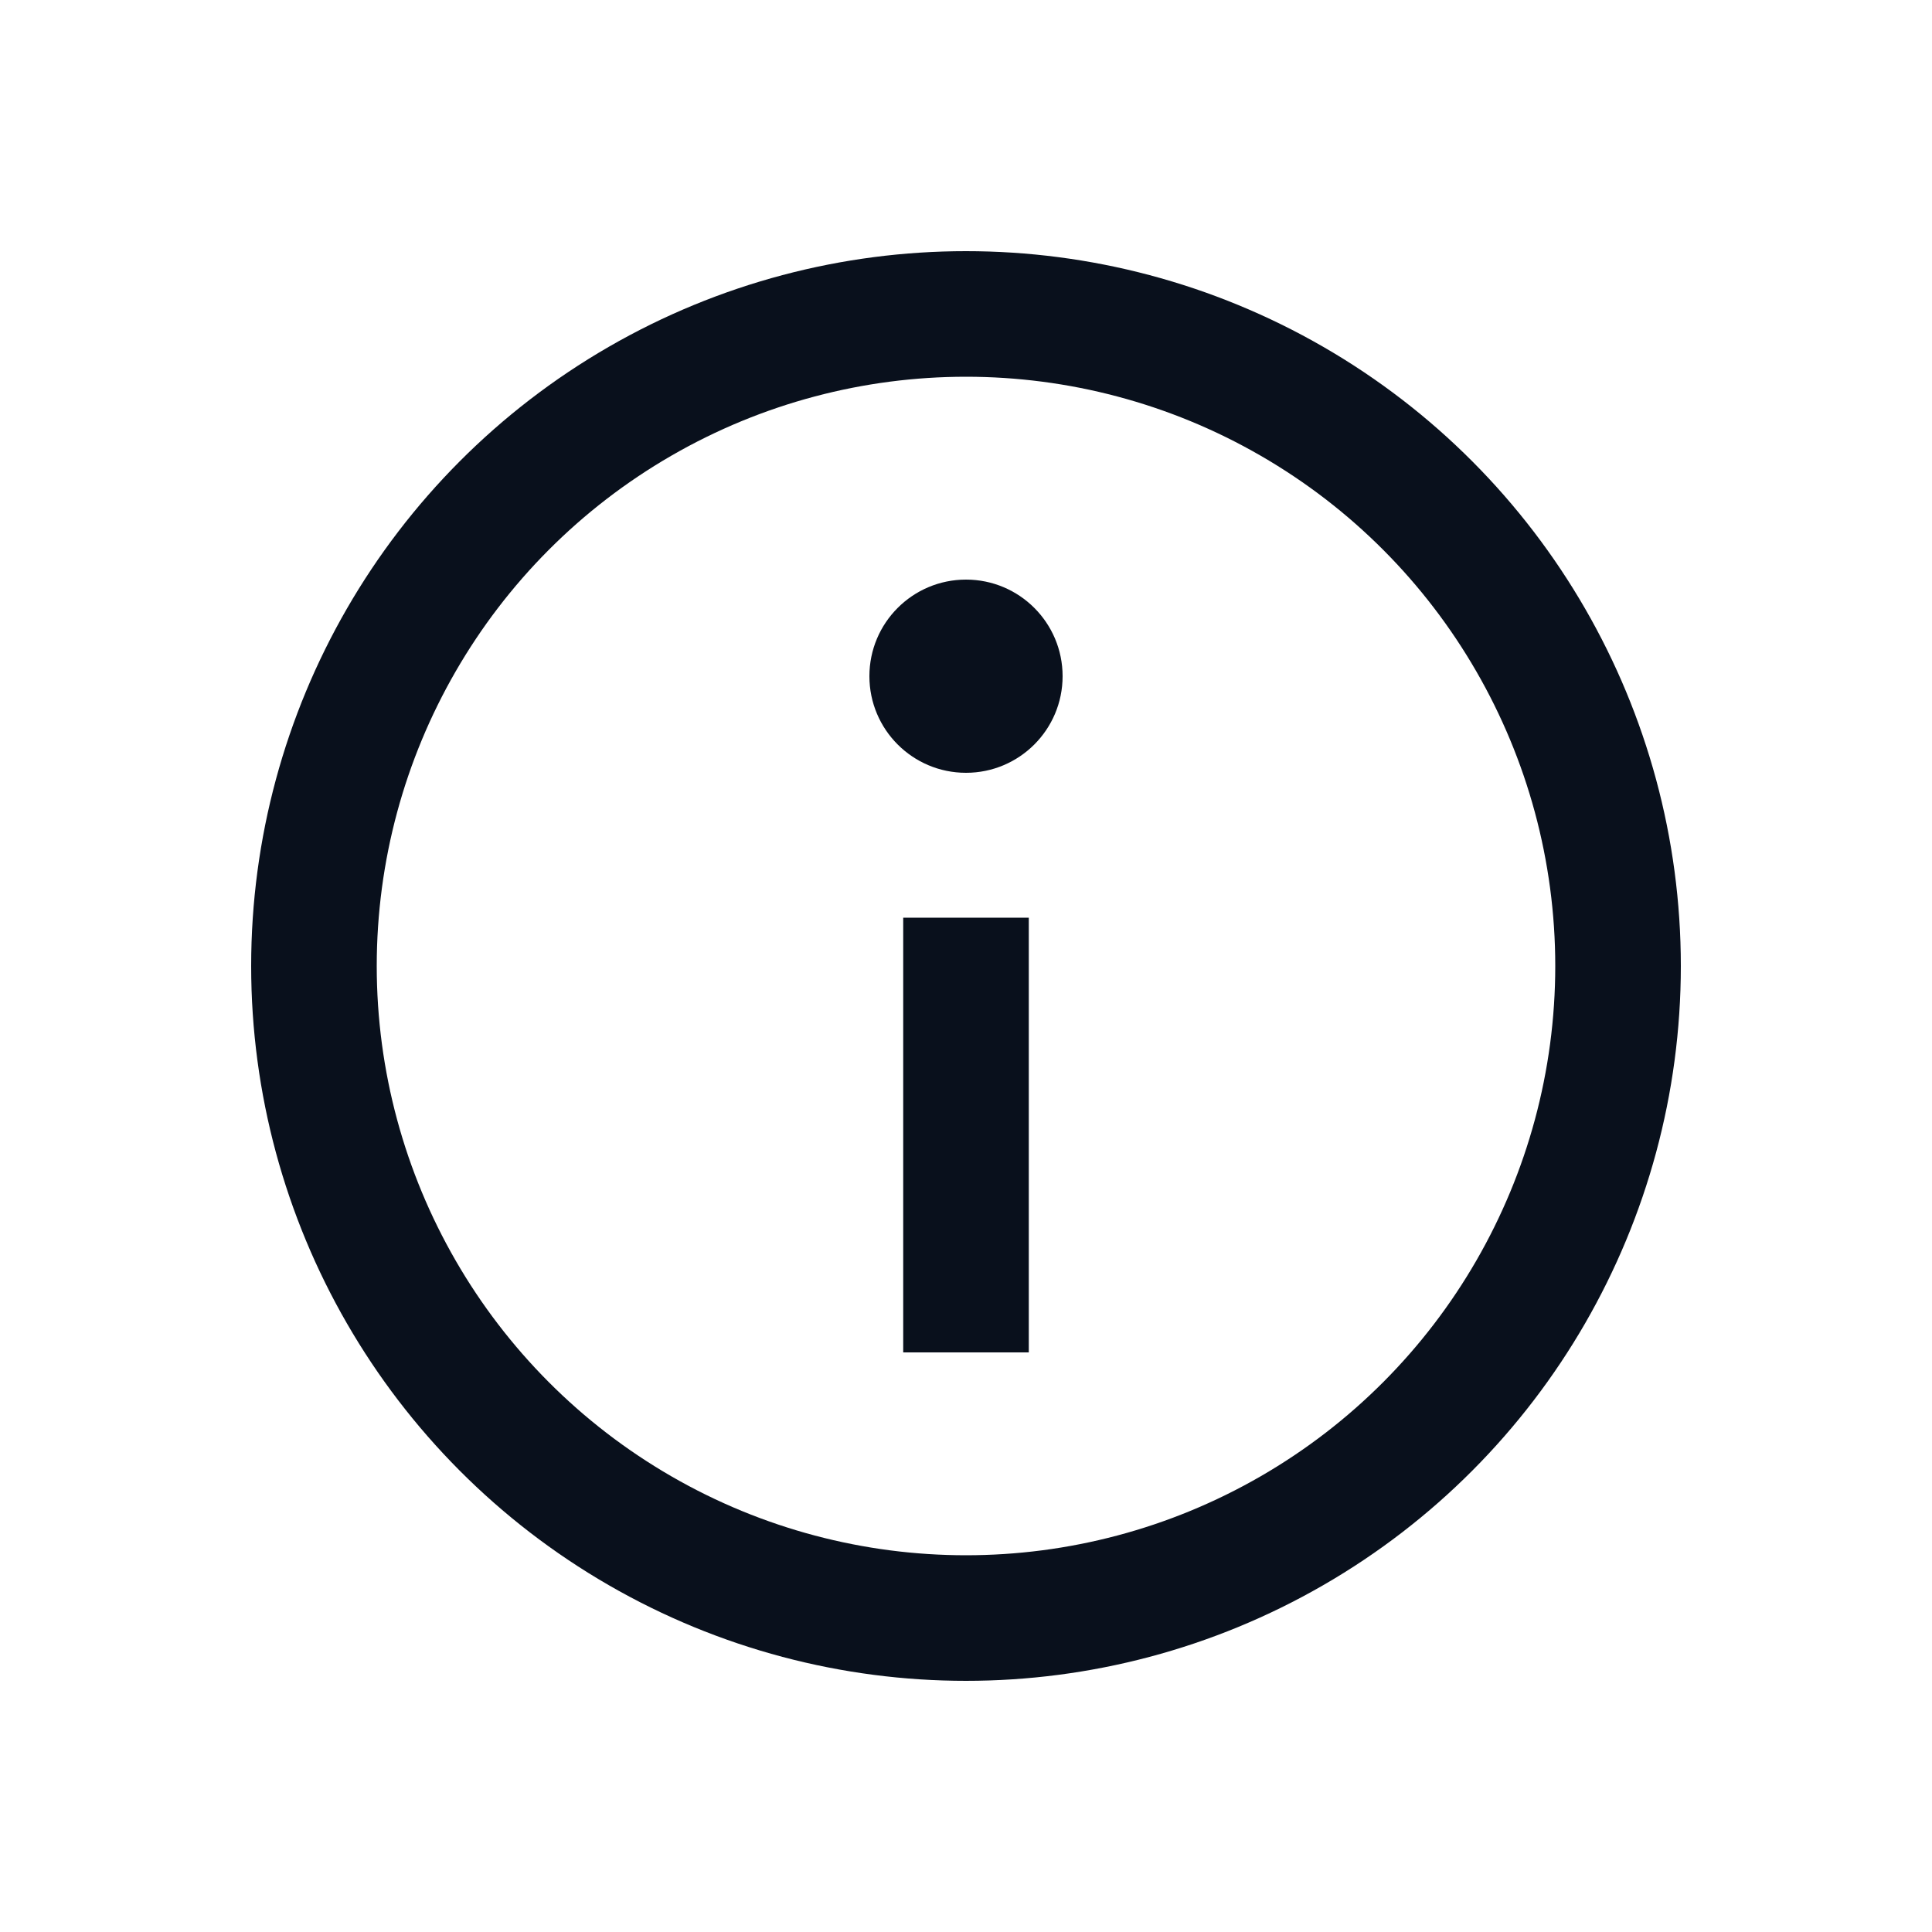 <svg
  width="20"
  height="20"
  viewBox="0 0 20 20"
  fill="none"
  xmlns="http://www.w3.org/2000/svg"
>
  <circle cx="10" cy="10" r="6.75" stroke="#09101C" stroke-width="1.3" />
  <path d="M10 9.5L10 14" stroke="#09101C" stroke-width="1.3" />
  <circle cx="10" cy="7" r="1" transform="rotate(-180 10 7)" fill="#09101C" />
</svg>
